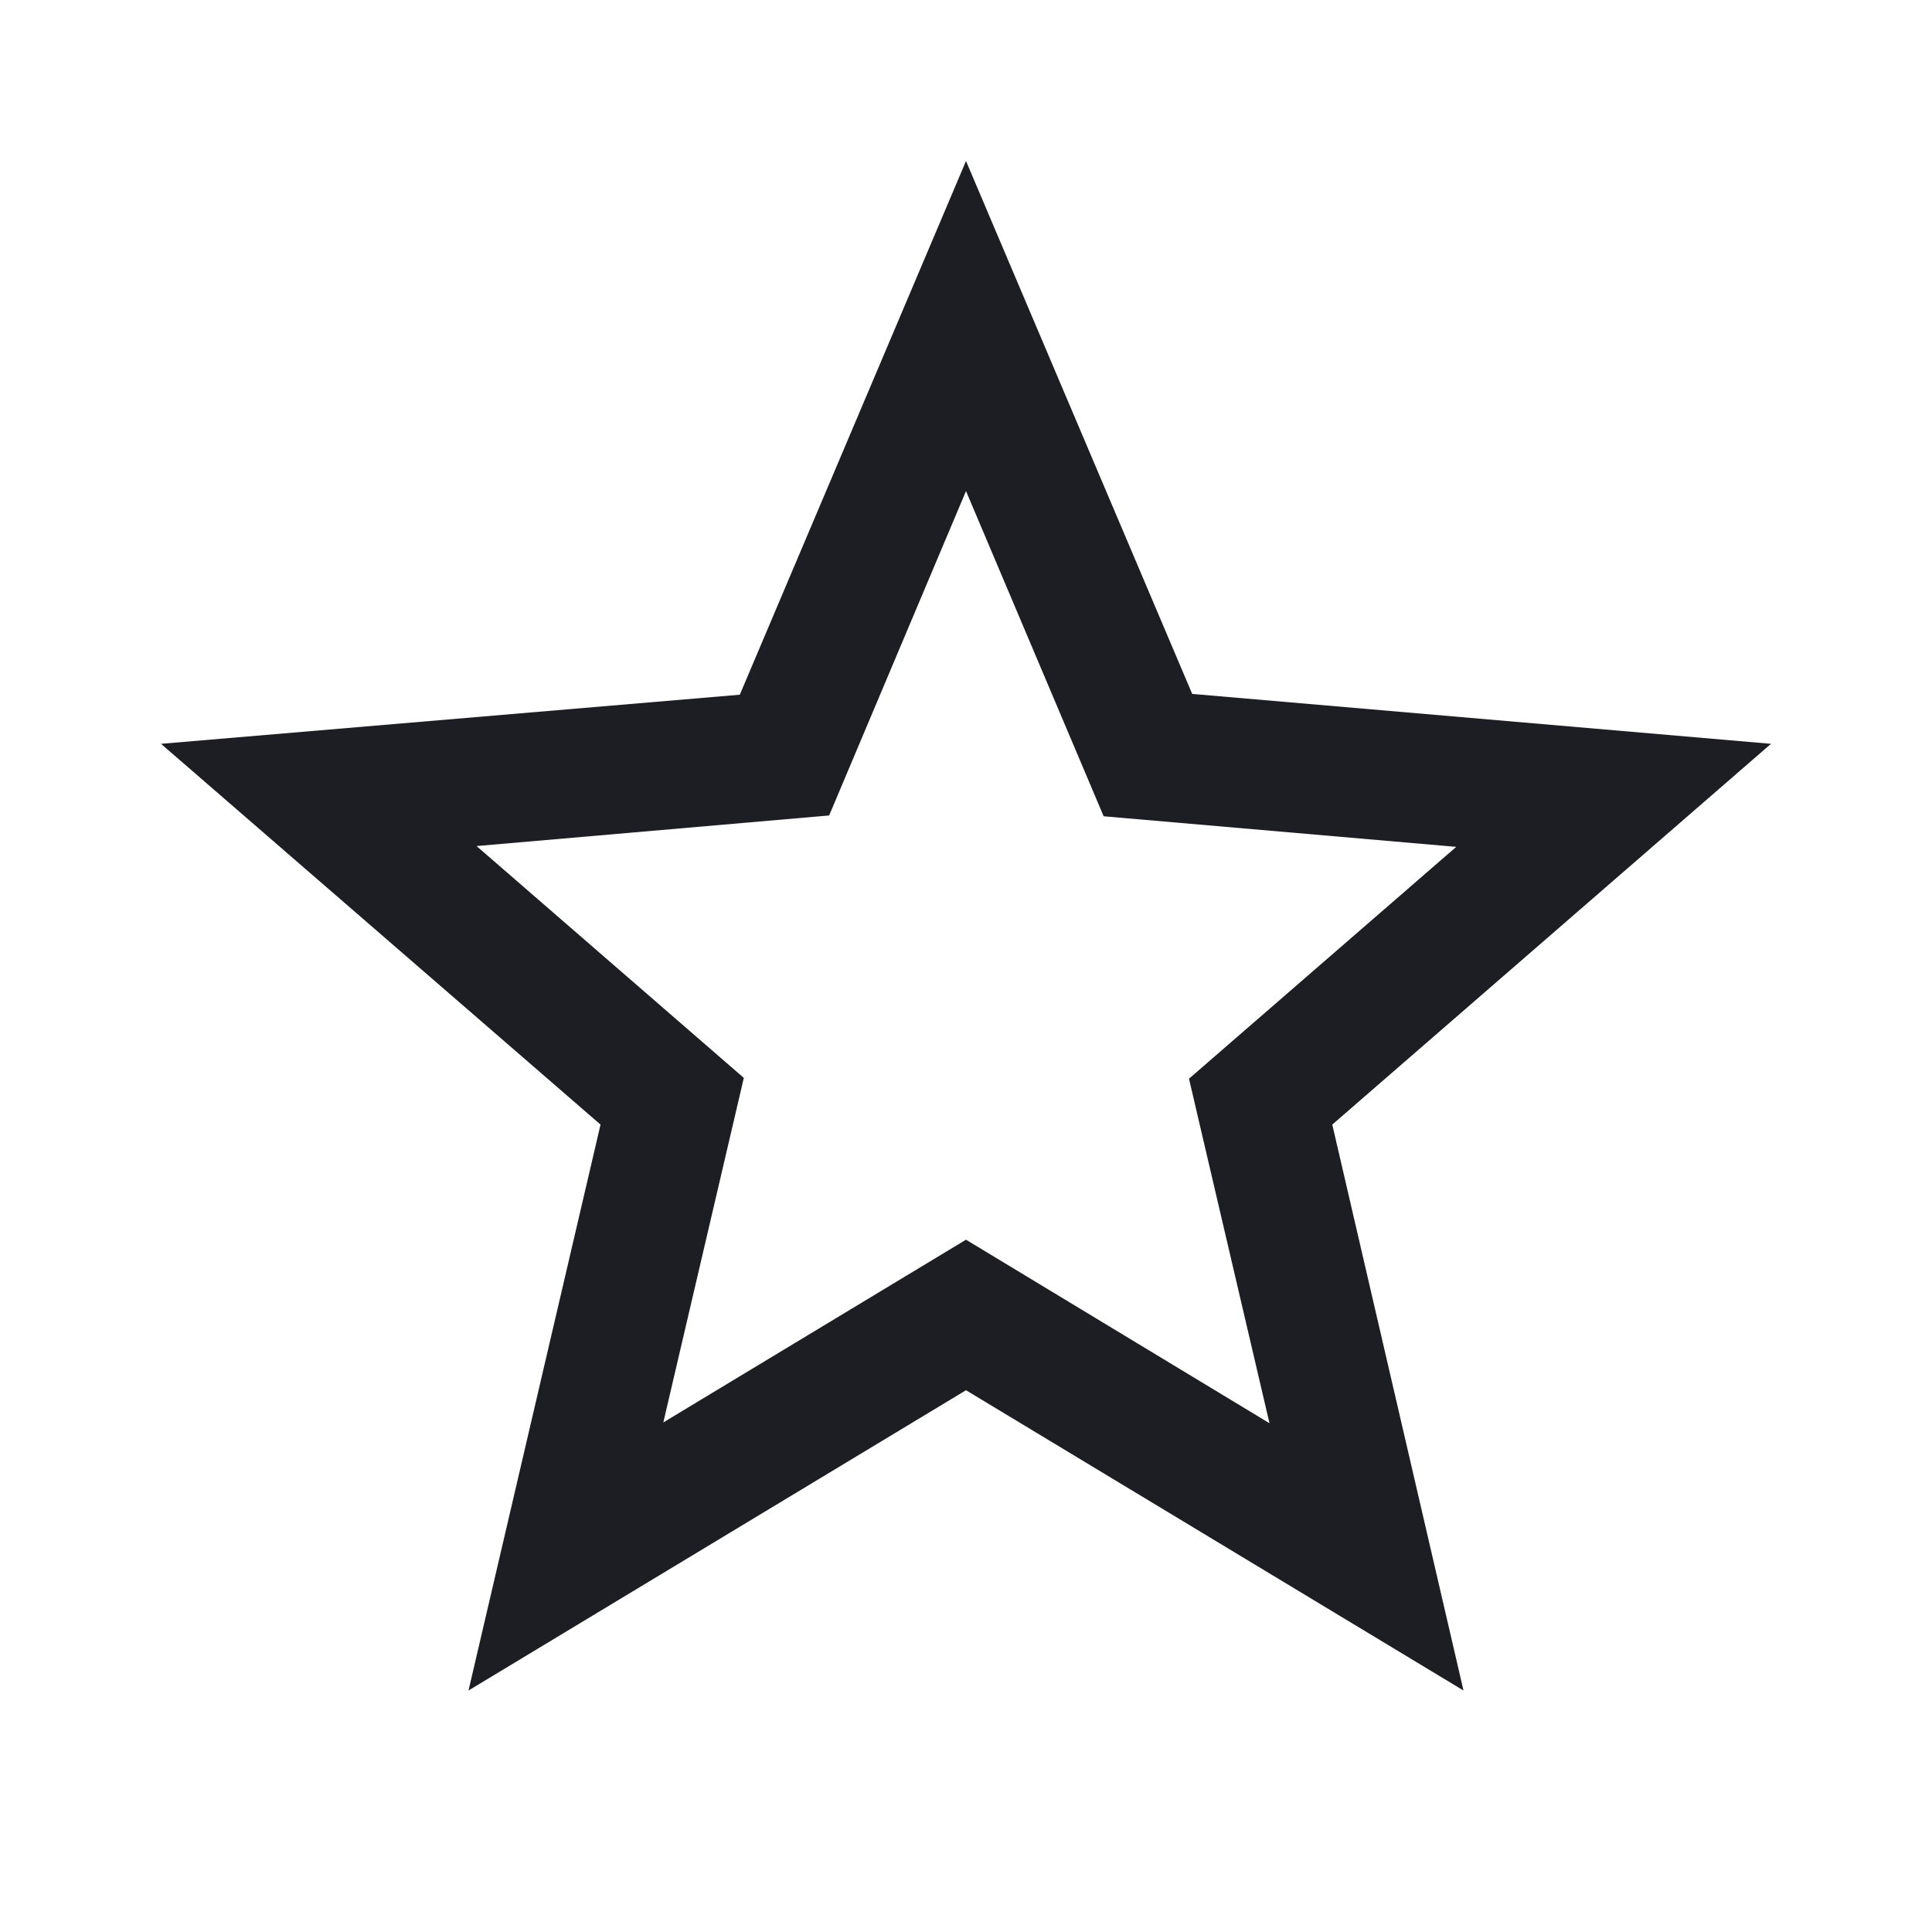<svg xmlns="http://www.w3.org/2000/svg" width="1200" height="1200" fill="none"><g clip-path="url(#a)"><path fill="#1D1E23" d="m1100 462-359.5-31L600 100 459.5 431.5 100 462l273 236.5-82 351.5 309-186.5L909 1050l-81.5-351.5zM600 770 412 883.5l50-214-166-144 219-19L600 305l85.5 202 219 19-166 144 50 214z"/></g><defs><clipPath id="a"><path fill="#fff" d="M0 0h1200v1200H0z"/></clipPath></defs></svg>